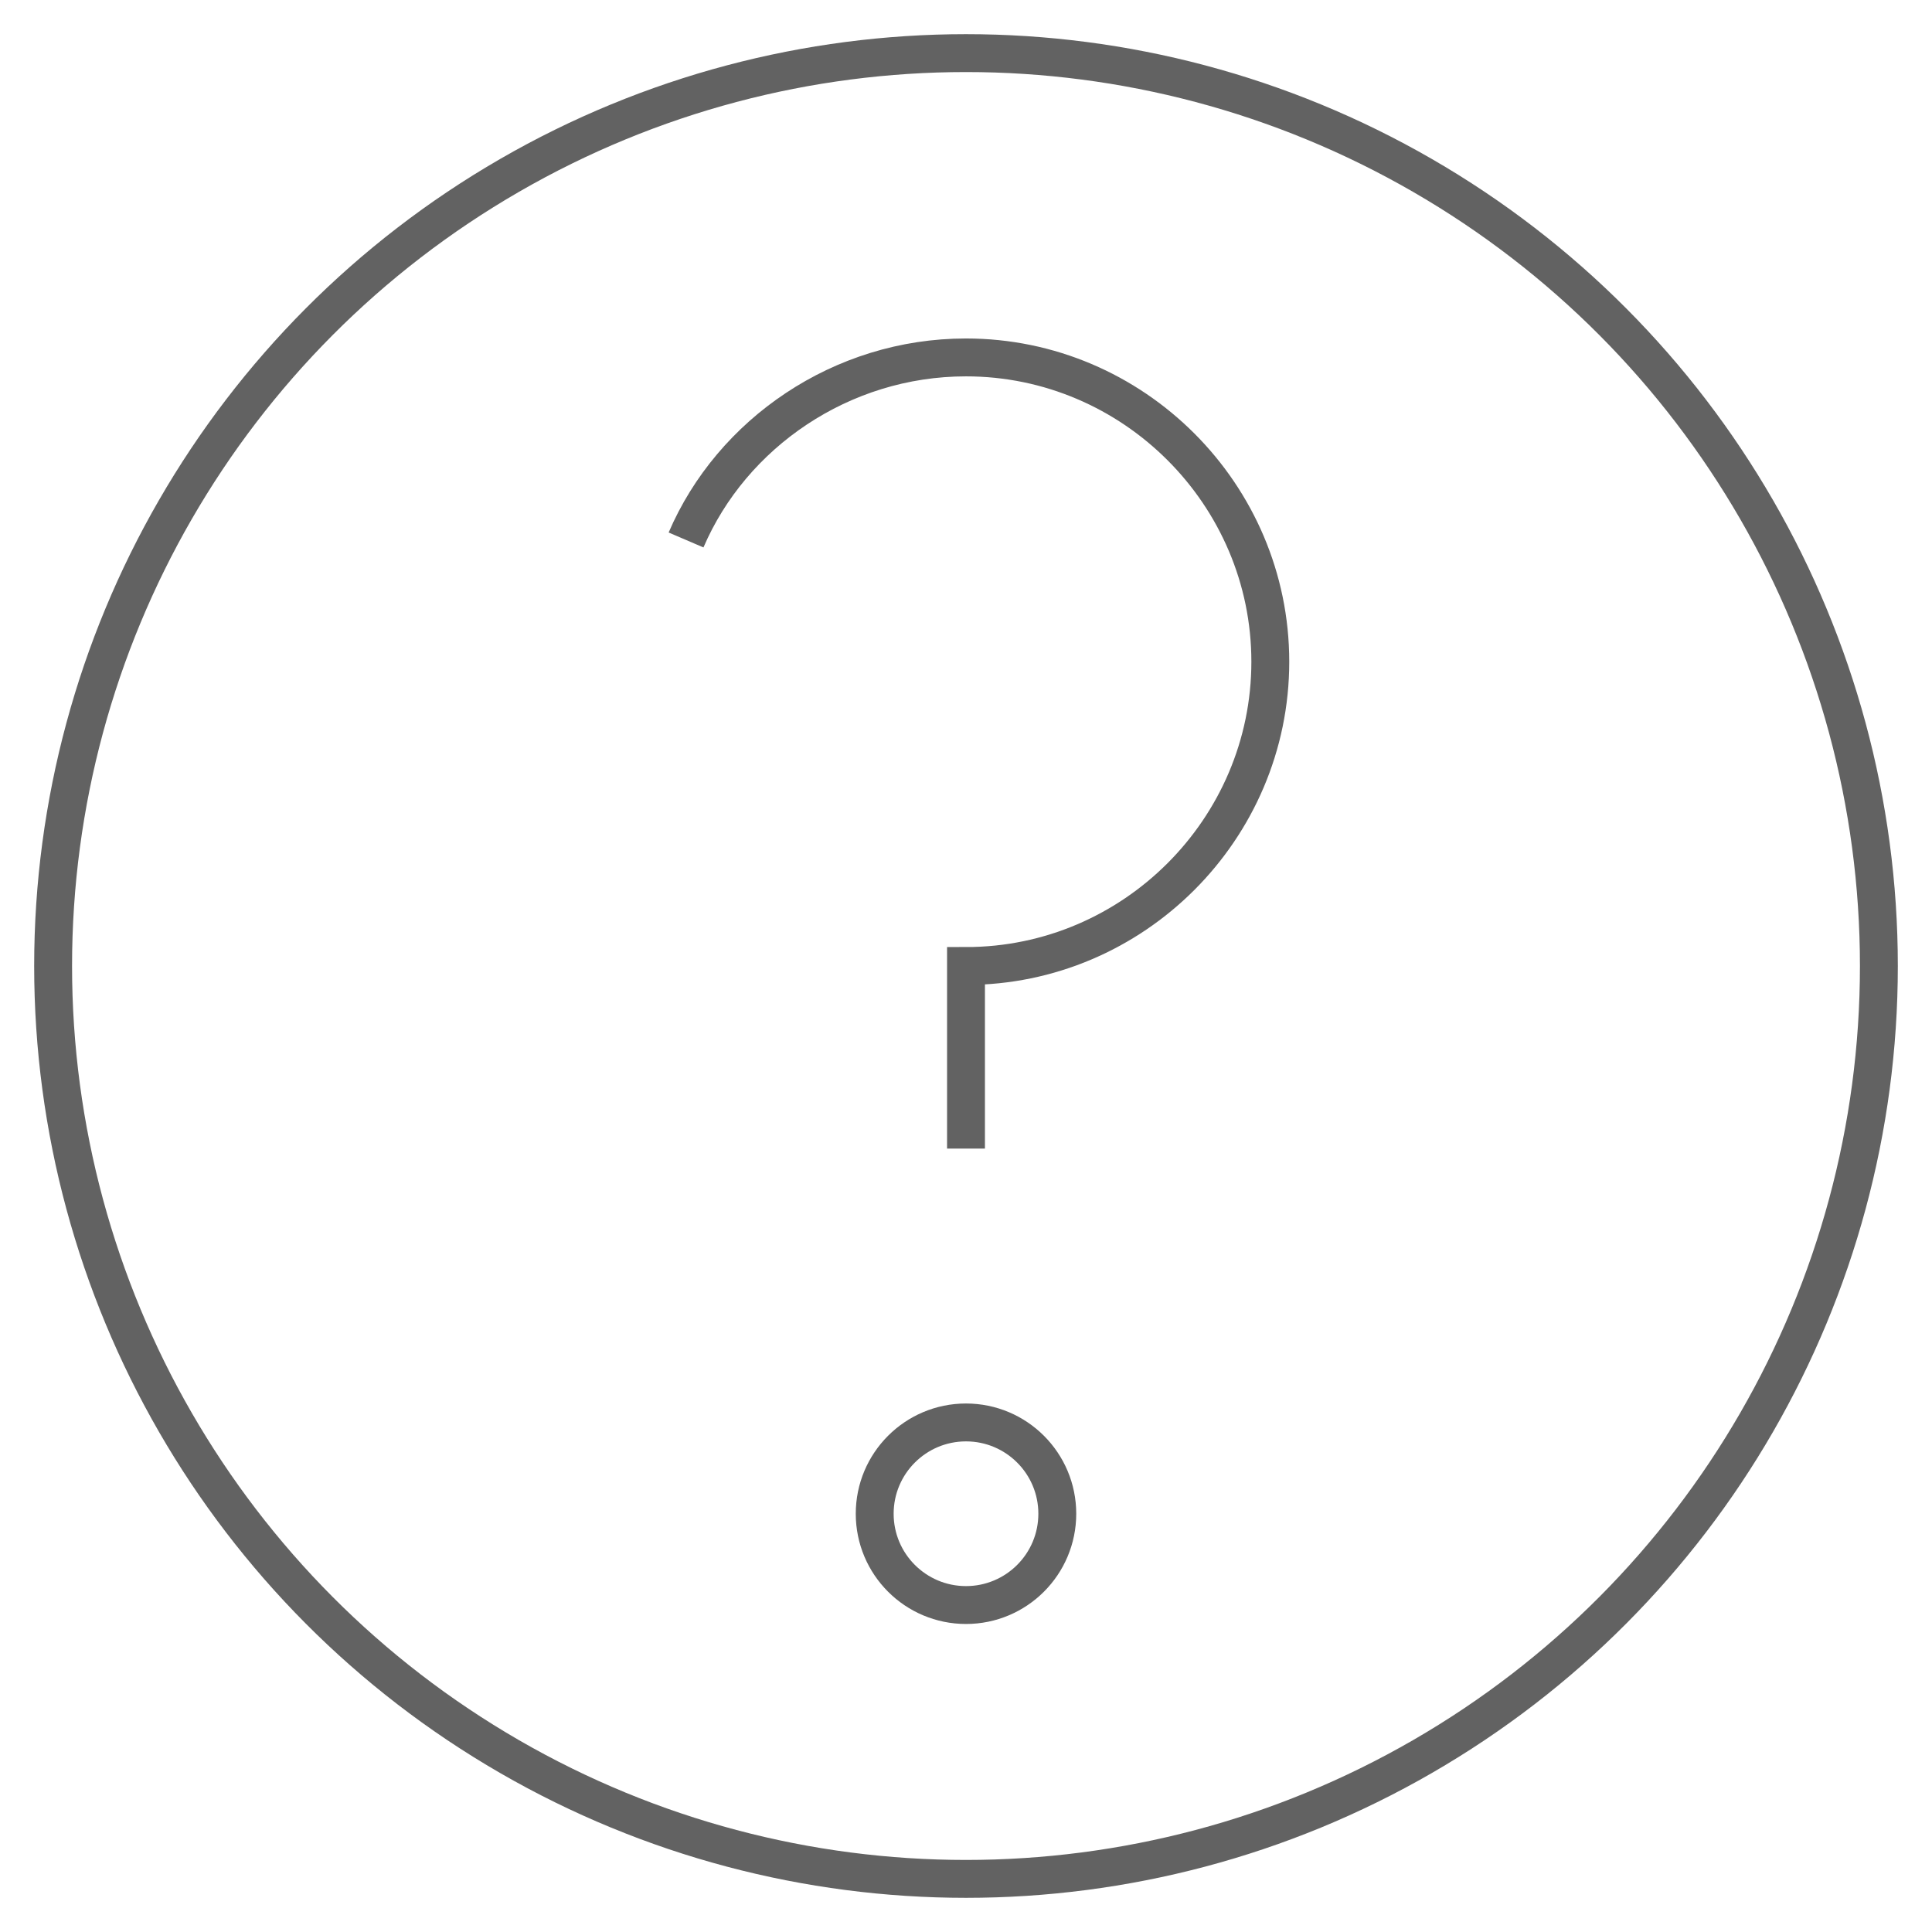 <?xml version="1.0" encoding="UTF-8" standalone="no"?>
<svg width="51px" height="51px" viewBox="0 0 51 51" version="1.1" xmlns="http://www.w3.org/2000/svg" xmlns:xlink="http://www.w3.org/1999/xlink">
    <!-- Generator: Sketch 3.7.2 (28276) - http://www.bohemiancoding.com/sketch -->
    <title>docs-help</title>
    <desc>Created with Sketch.</desc>
    <defs></defs>
    <g id="Dev-Center" stroke="none" stroke-width="1" fill="none" fill-rule="evenodd">
        <g id="Kitchen-Sink" transform="translate(-808, -1157)" stroke="#626262">
            <g id="Bottom-Nav" transform="translate(0, 1080)">
                <g id="docs-help" transform="translate(809, 78)">
                    <g id="Group" transform="translate(0.402, 0.402)">
                        <circle id="Oval" cx="24.098" cy="24.098" r="24.098"></circle>
                        <ellipse id="Oval" cx="24.098" cy="38.557" rx="2.41" ry="2.41"></ellipse>
                        <path d="M16.708,12.852 C17.913,10.041 20.805,8.033 24.098,8.033 C28.516,8.033 32.131,11.648 32.131,16.066 C32.131,20.484 28.516,24.098 24.098,24.098 L24.098,28.918" id="Shape"></path>
                    </g>
                </g>
            </g>
        </g>
    </g>
</svg>
